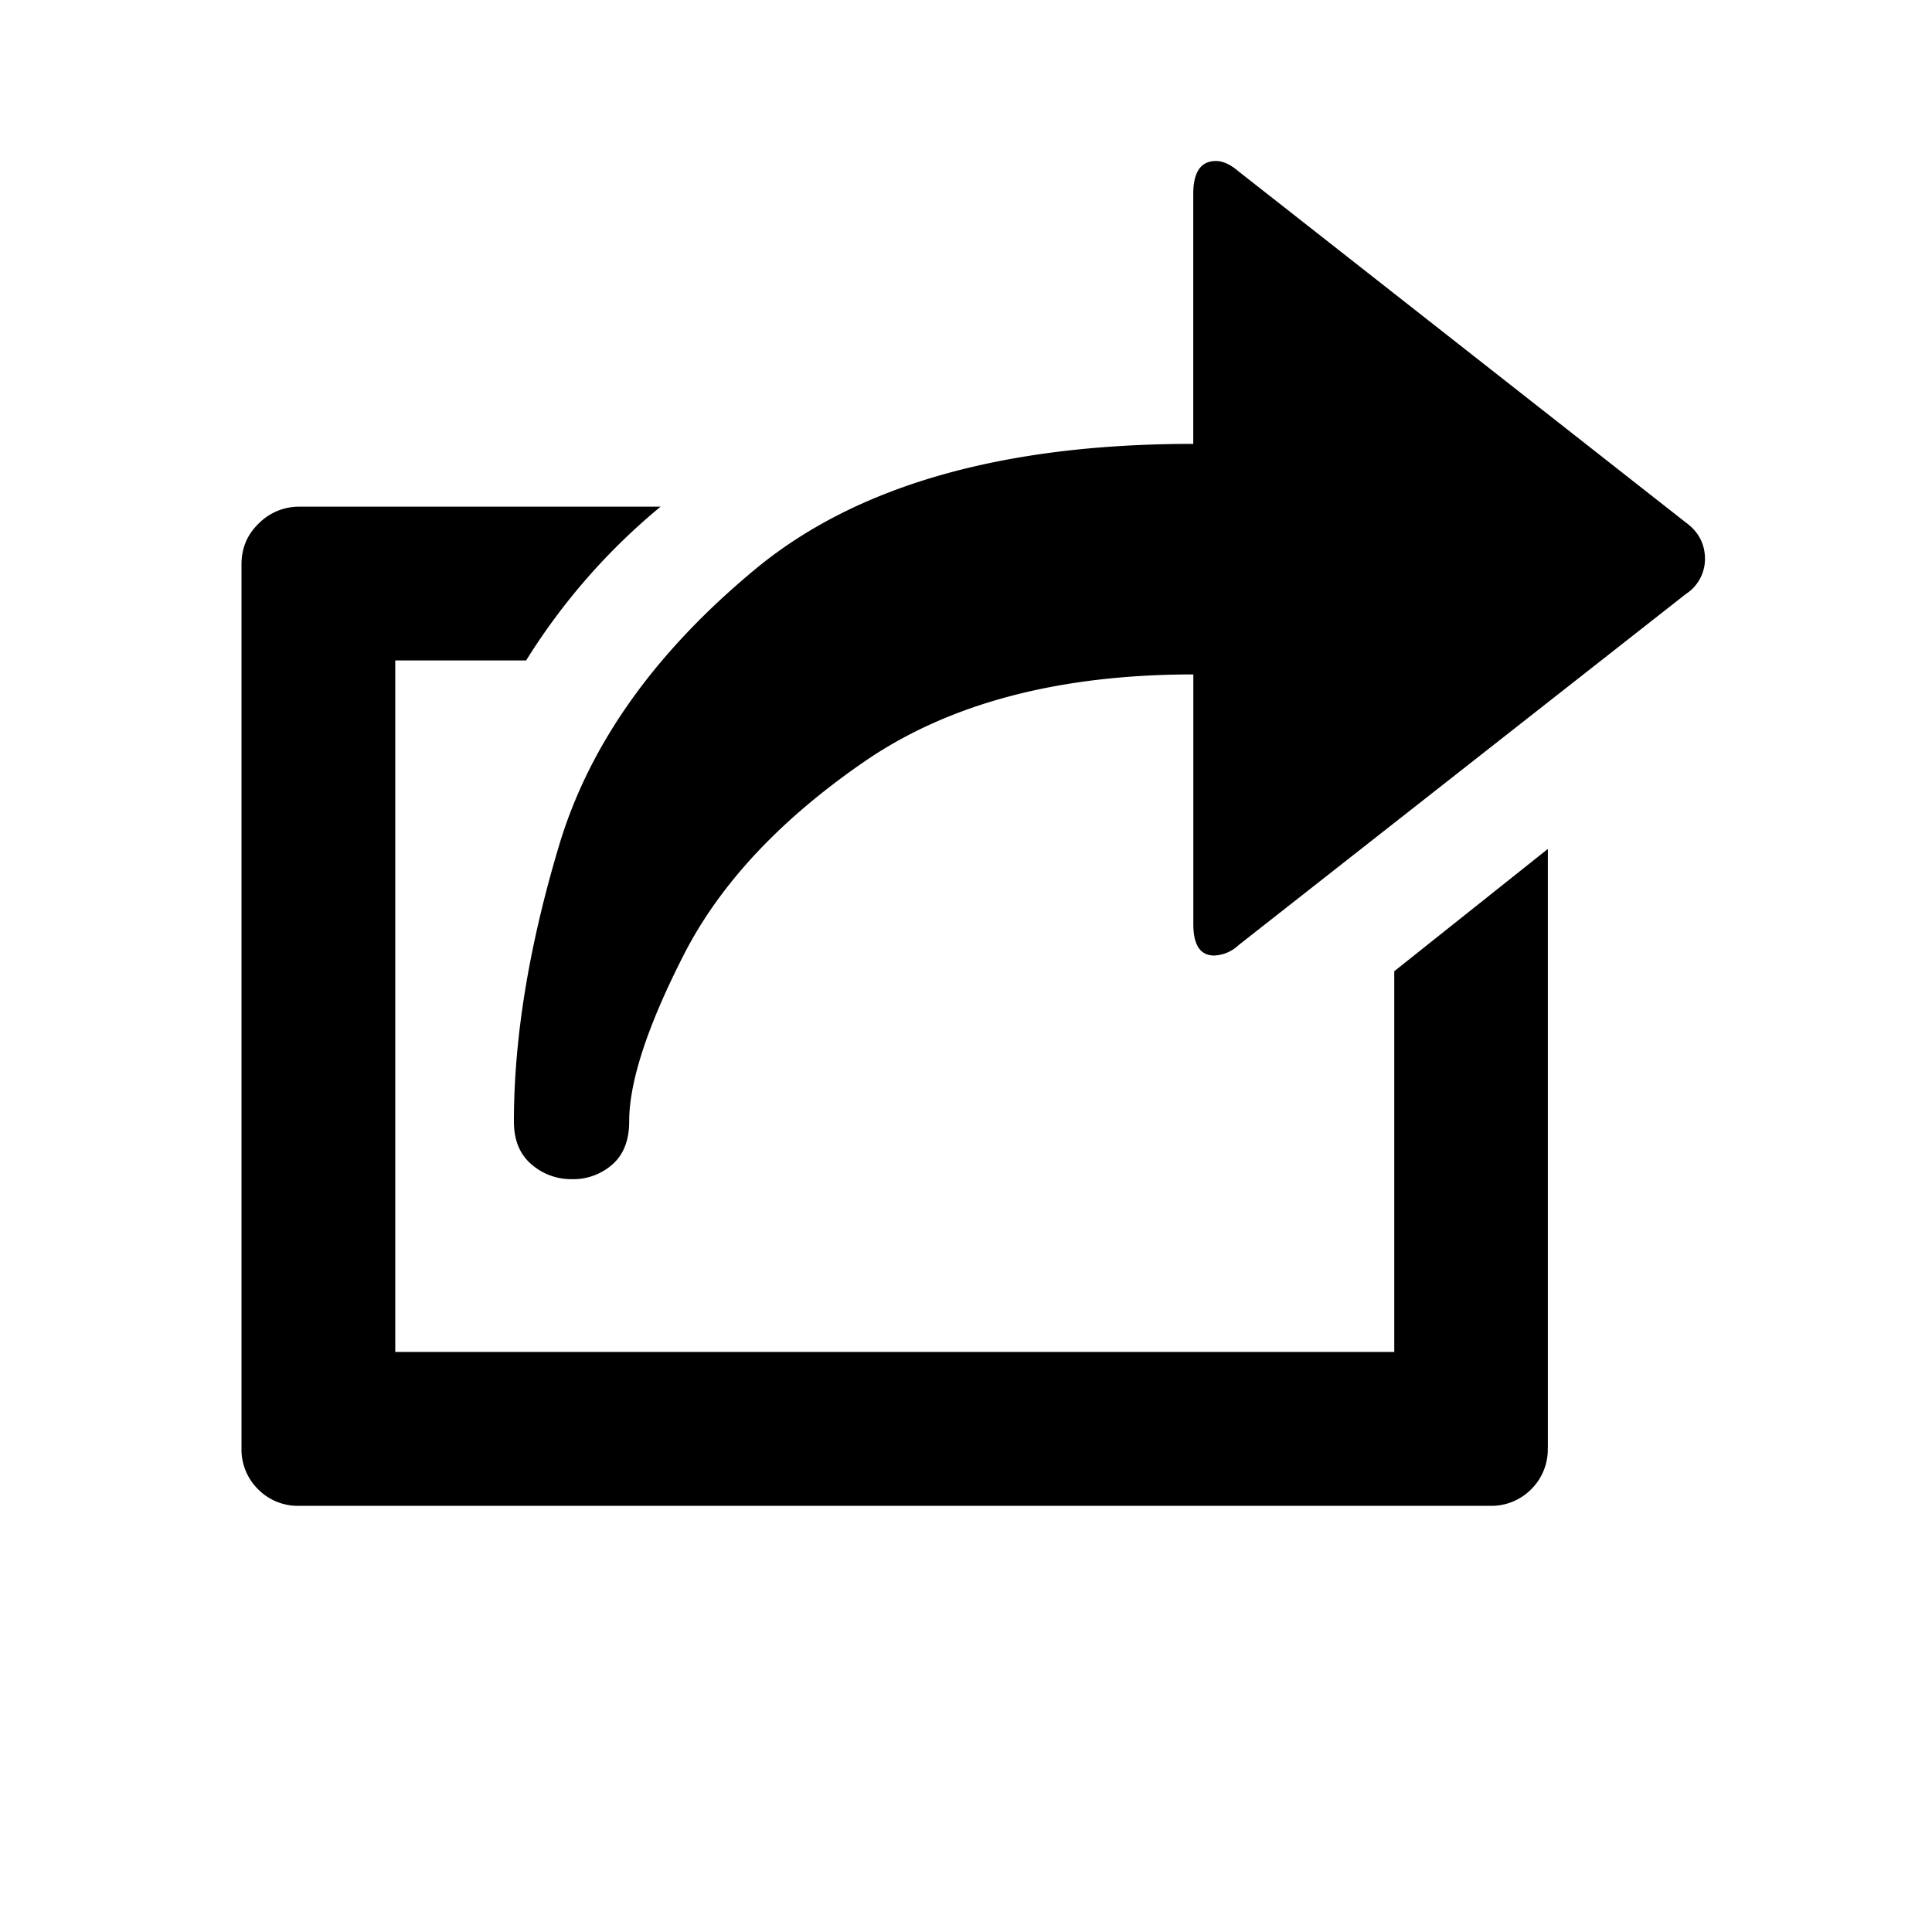 <svg viewBox="0 0 24 24" fill="none" xmlns="http://www.w3.org/2000/svg"><path fill-rule="evenodd" clip-rule="evenodd" d="M21.18 6.946a.52.52 0 0 1-.239.434l-5.554 4.36a.469.469 0 0 1-.303.13c-.174 0-.26-.13-.26-.39V8.378c-1.678 0-3.041.362-4.09 1.085s-1.797 1.526-2.245 2.408c-.449.882-.673 1.57-.673 2.06 0 .232-.069.41-.206.532a.736.736 0 0 1-.51.185.748.748 0 0 1-.499-.185c-.144-.123-.217-.3-.217-.531 0-1.042.188-2.188.564-3.439.376-1.25 1.19-2.393 2.44-3.427 1.252-1.034 3.063-1.552 5.435-1.552V2.412c0-.275.094-.412.282-.412.087 0 .181.043.282.13l5.554 4.36c.16.116.239.268.239.456ZM19.227 17.99a.693.693 0 0 1-.206.51.693.693 0 0 1-.51.206H3.716a.693.693 0 0 1-.51-.206.693.693 0 0 1-.206-.51V7.01c0-.202.072-.372.217-.51a.703.703 0 0 1 .499-.206h4.49a7.856 7.856 0 0 0-1.67 1.91H4.91v8.59h12.41v-4.729l1.908-1.519v7.442Z" fill="currentColor"/></svg>
